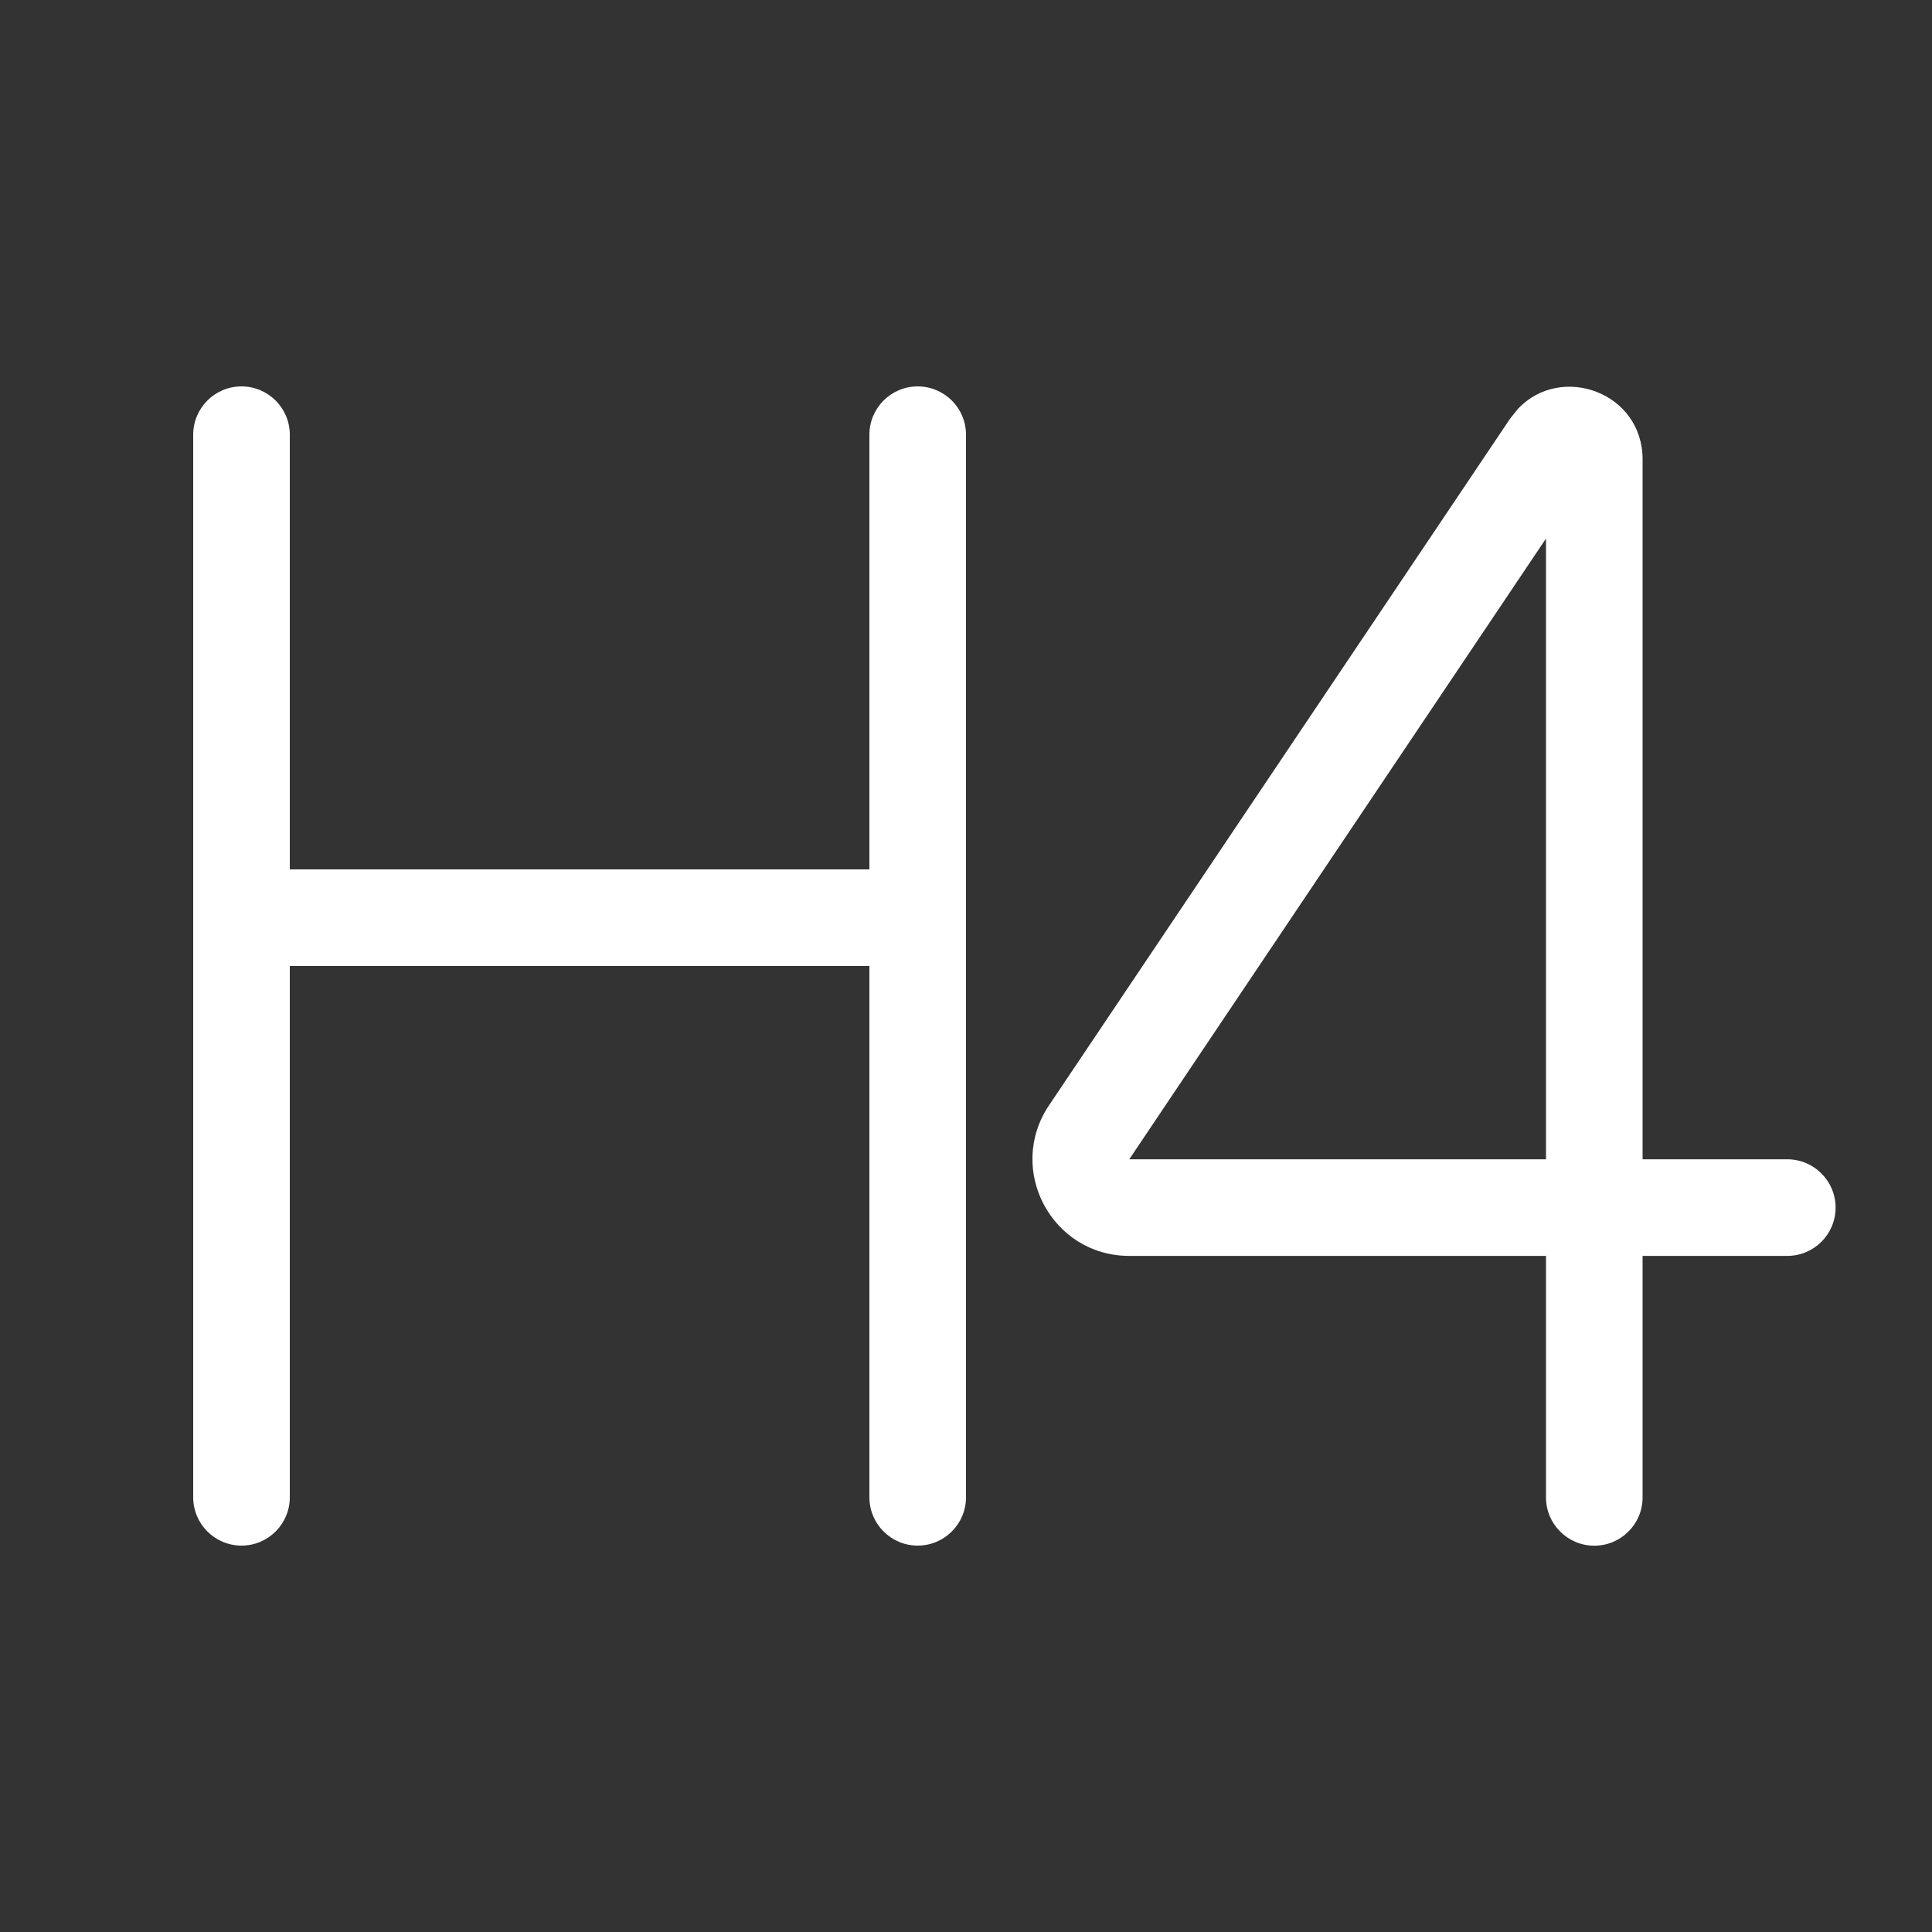 <svg width="20" height="20" viewBox="0 0 20 20" fill="none" xmlns="http://www.w3.org/2000/svg">
<rect x="0" y="0" width="20" height="20" fill="#333333" stroke="none"/>
<path d="M15.715 4.231C16.161 3.76 17.004 4.061 17.004 4.755V12.001H18.502C18.778 12.001 19.002 12.225 19.002 12.501C19.002 12.777 18.778 13.001 18.502 13.001H17.004V15.501C17.004 15.777 16.78 16.001 16.504 16.001C16.228 16.001 16.004 15.777 16.004 15.501V13.001H11.69C10.889 13.001 10.413 12.108 10.859 11.443L15.631 4.336L15.715 4.231ZM9.5 4C9.776 4 10 4.224 10 4.5V15.5C10 15.776 9.776 16 9.5 16C9.224 16 9 15.776 9 15.5V10H3V15.5C3 15.776 2.776 16 2.5 16C2.224 16 2 15.776 2 15.5V4.5C2 4.224 2.224 4 2.5 4C2.776 4 3 4.224 3 4.5V9H9V4.5C9 4.224 9.224 4 9.5 4ZM11.69 12.001H16.004V5.575L11.69 12.001Z" fill="#ffffff"/>
</svg>
